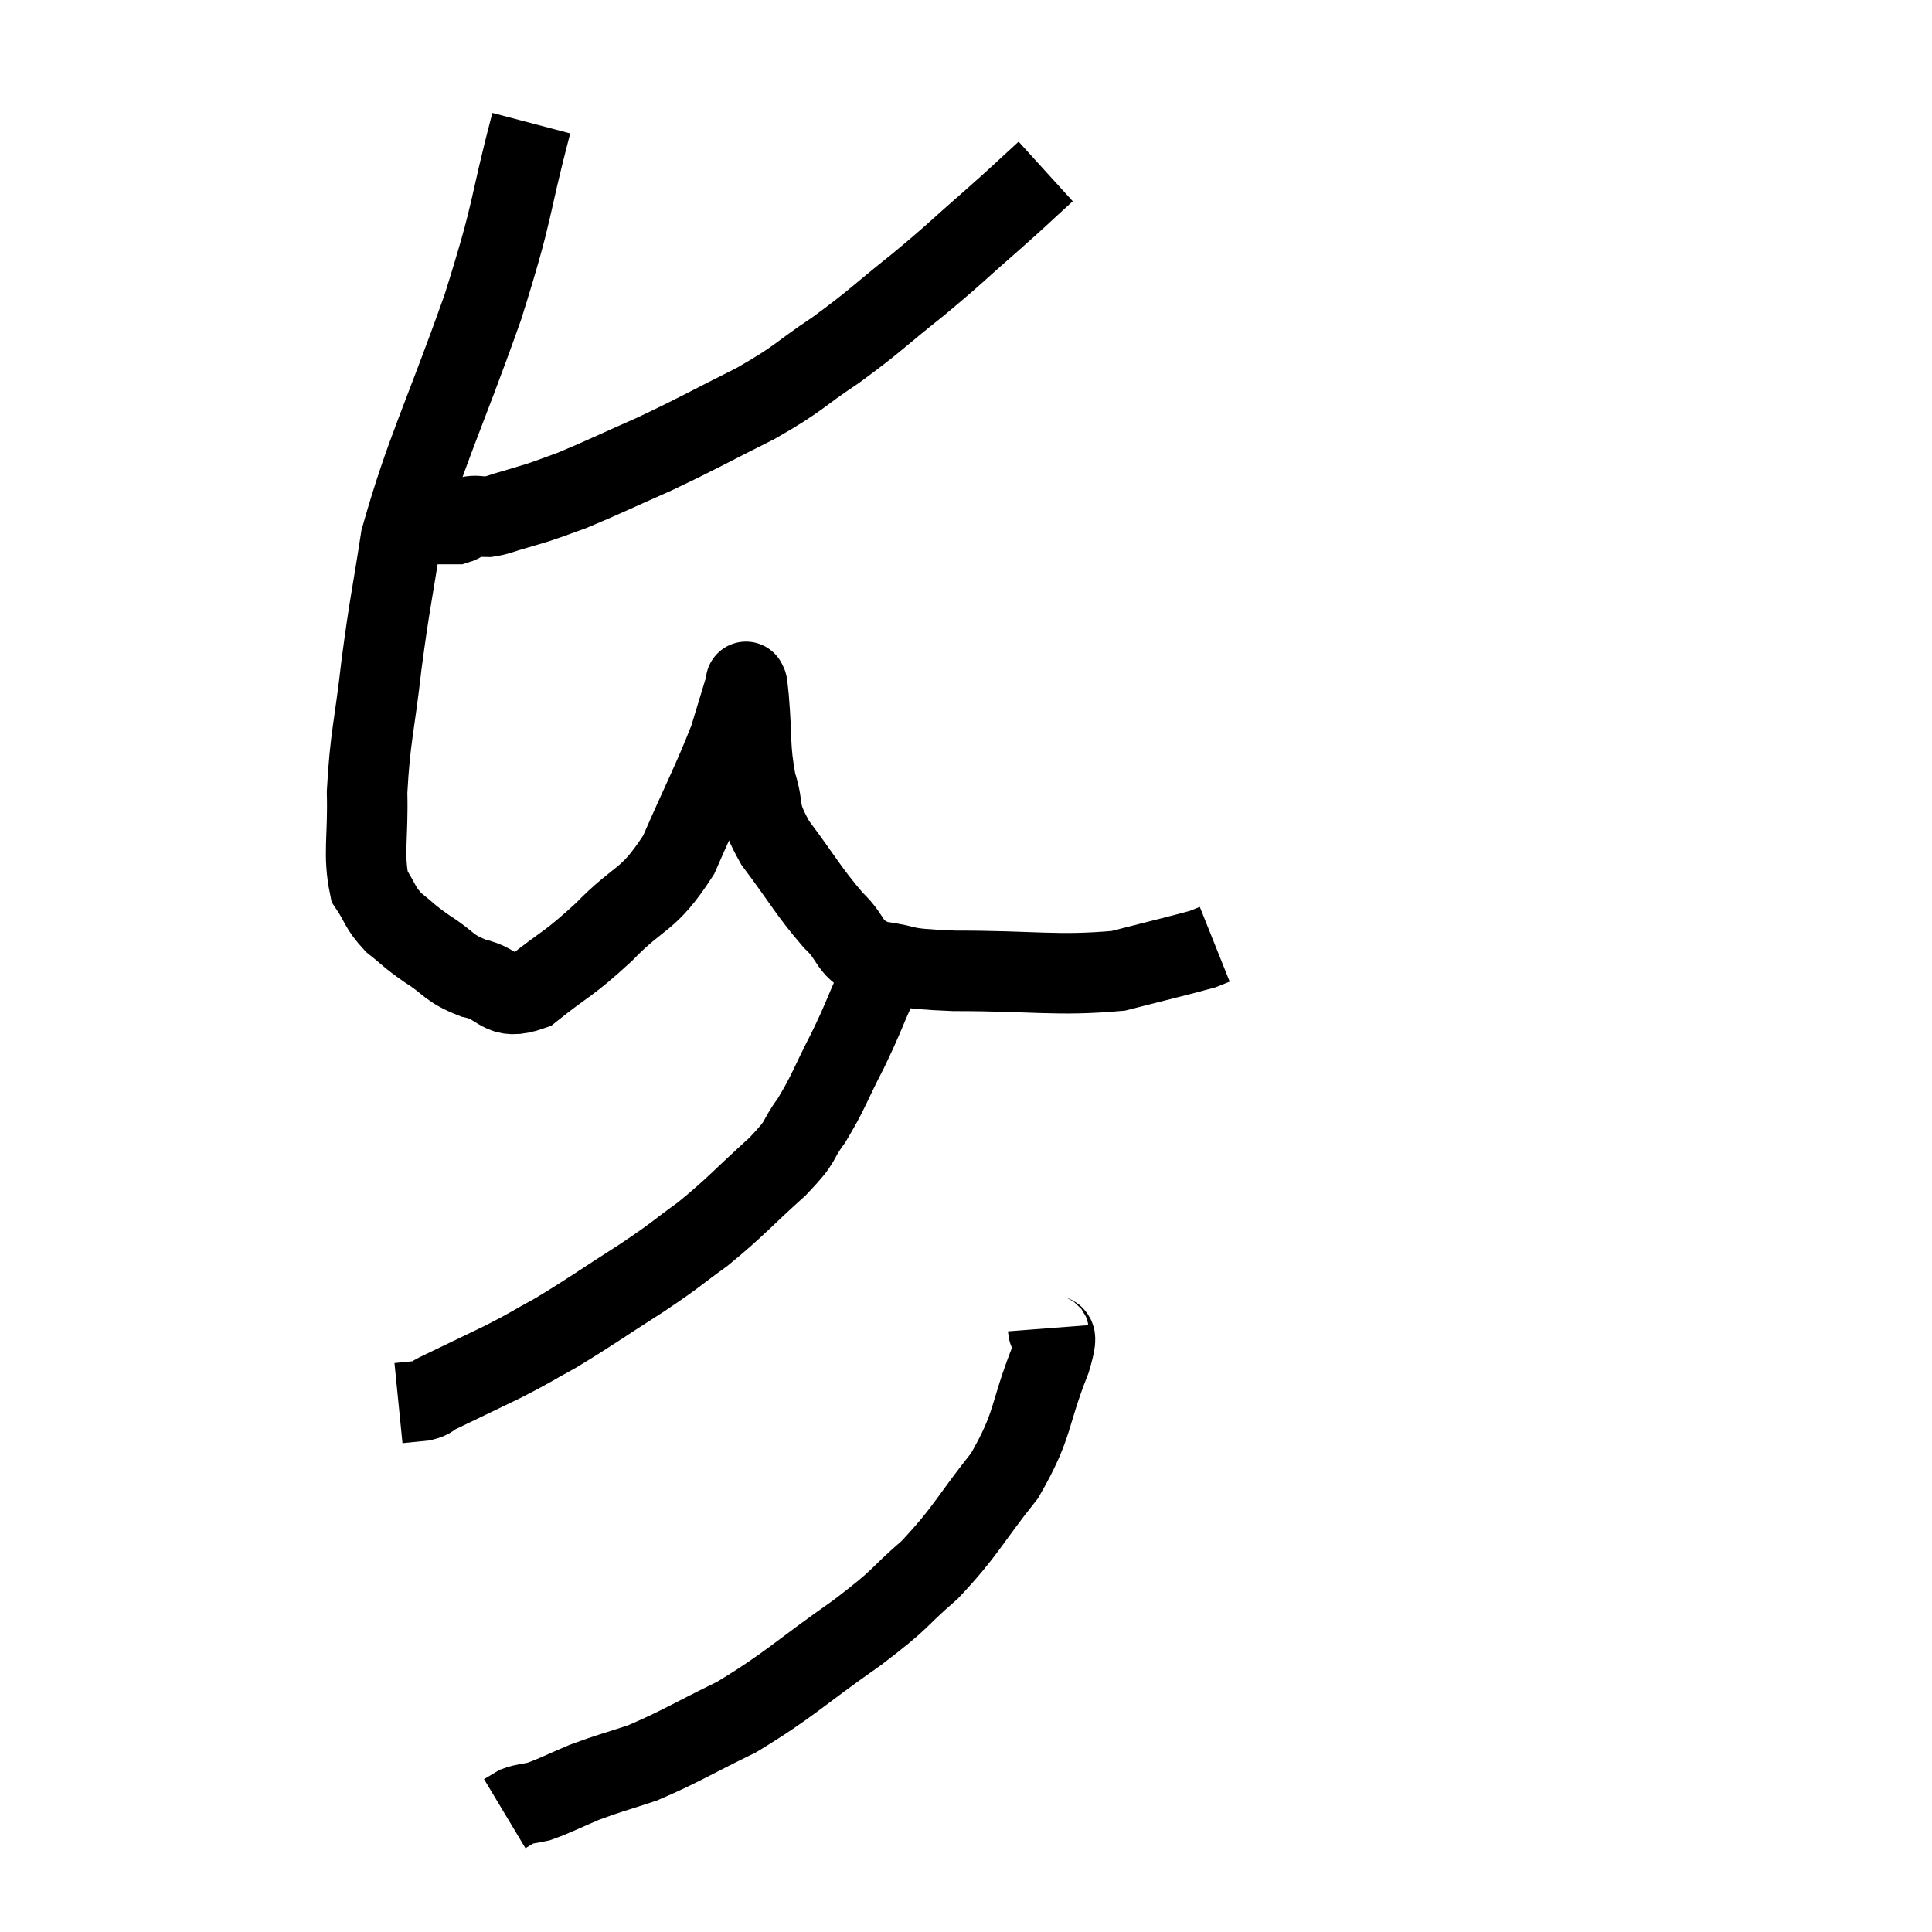 <svg width="48" height="48" viewBox="0 0 48 48" xmlns="http://www.w3.org/2000/svg"><path d="M 13.2 3.06 C 12.6 5.34, 12.81 5.04, 12 7.62 C 10.98 10.5, 10.59 11.16, 9.96 13.38 C 9.72 14.94, 9.69 14.925, 9.48 16.5 C 9.3 18.09, 9.195 18.3, 9.12 19.68 C 9.15 20.85, 9.015 21.21, 9.18 22.02 C 9.48 22.47, 9.42 22.53, 9.78 22.92 C 10.2 23.25, 10.125 23.235, 10.62 23.58 C 11.19 23.94, 11.115 24.045, 11.76 24.3 C 12.48 24.45, 12.39 24.885, 13.2 24.6 C 14.1 23.88, 14.085 24, 15 23.16 C 15.93 22.2, 16.08 22.44, 16.86 21.24 C 17.49 19.8, 17.7 19.425, 18.12 18.36 C 18.33 17.67, 18.435 17.325, 18.54 16.98 C 18.54 16.98, 18.525 16.89, 18.54 16.98 C 18.57 17.16, 18.54 16.725, 18.6 17.34 C 18.69 18.39, 18.615 18.54, 18.78 19.44 C 19.02 20.19, 18.78 20.085, 19.26 20.94 C 19.98 21.9, 20.07 22.125, 20.7 22.86 C 21.24 23.37, 21.03 23.565, 21.78 23.88 C 22.74 24, 22.2 24.06, 23.7 24.12 C 25.74 24.12, 26.235 24.255, 27.78 24.12 C 28.83 23.85, 29.28 23.745, 29.88 23.58 C 30.03 23.52, 30.105 23.49, 30.18 23.46 L 30.18 23.46" fill="none" stroke="black" stroke-width="2"></path><path d="M 25.98 4.26 C 25.32 4.86, 25.455 4.755, 24.66 5.46 C 23.73 6.27, 23.775 6.27, 22.8 7.08 C 21.78 7.89, 21.765 7.965, 20.76 8.7 C 19.77 9.36, 19.905 9.375, 18.78 10.02 C 17.52 10.65, 17.4 10.74, 16.26 11.28 C 15.24 11.73, 14.94 11.88, 14.22 12.18 C 13.8 12.33, 13.74 12.36, 13.38 12.48 C 13.08 12.57, 13.095 12.57, 12.78 12.66 C 12.45 12.75, 12.405 12.795, 12.12 12.84 C 11.88 12.84, 11.835 12.795, 11.64 12.84 C 11.49 12.93, 11.49 12.975, 11.34 13.02 C 11.19 13.02, 11.115 13.02, 11.04 13.02 C 11.04 13.02, 11.085 13.02, 11.04 13.02 C 10.95 13.02, 10.905 13.02, 10.86 13.02 C 10.86 13.02, 10.89 13.02, 10.86 13.02 L 10.74 13.02" fill="none" stroke="black" stroke-width="2"></path><path d="M 21.78 24.48 C 21.42 25.29, 21.465 25.26, 21.06 26.1 C 20.61 26.97, 20.595 27.12, 20.16 27.84 C 19.74 28.41, 19.995 28.275, 19.32 28.98 C 18.39 29.82, 18.3 29.97, 17.46 30.66 C 16.71 31.2, 16.875 31.125, 15.96 31.74 C 14.88 32.43, 14.67 32.595, 13.8 33.12 C 13.14 33.48, 13.215 33.465, 12.48 33.84 C 11.67 34.23, 11.355 34.38, 10.86 34.62 C 10.68 34.71, 10.74 34.74, 10.5 34.8 L 9.9 34.86" fill="none" stroke="black" stroke-width="2"></path><path d="M 26.04 33 C 26.07 33.39, 26.37 32.865, 26.1 33.78 C 25.53 35.22, 25.71 35.355, 24.96 36.66 C 24.03 37.83, 24.015 38.025, 23.1 39 C 22.2 39.78, 22.5 39.645, 21.3 40.56 C 19.8 41.61, 19.635 41.85, 18.3 42.66 C 17.13 43.23, 16.905 43.395, 15.96 43.8 C 15.24 44.04, 15.165 44.04, 14.52 44.28 C 13.95 44.52, 13.8 44.61, 13.38 44.76 C 13.11 44.82, 13.05 44.805, 12.84 44.88 L 12.54 45.06" fill="none" stroke="black" stroke-width="2"></path></svg>